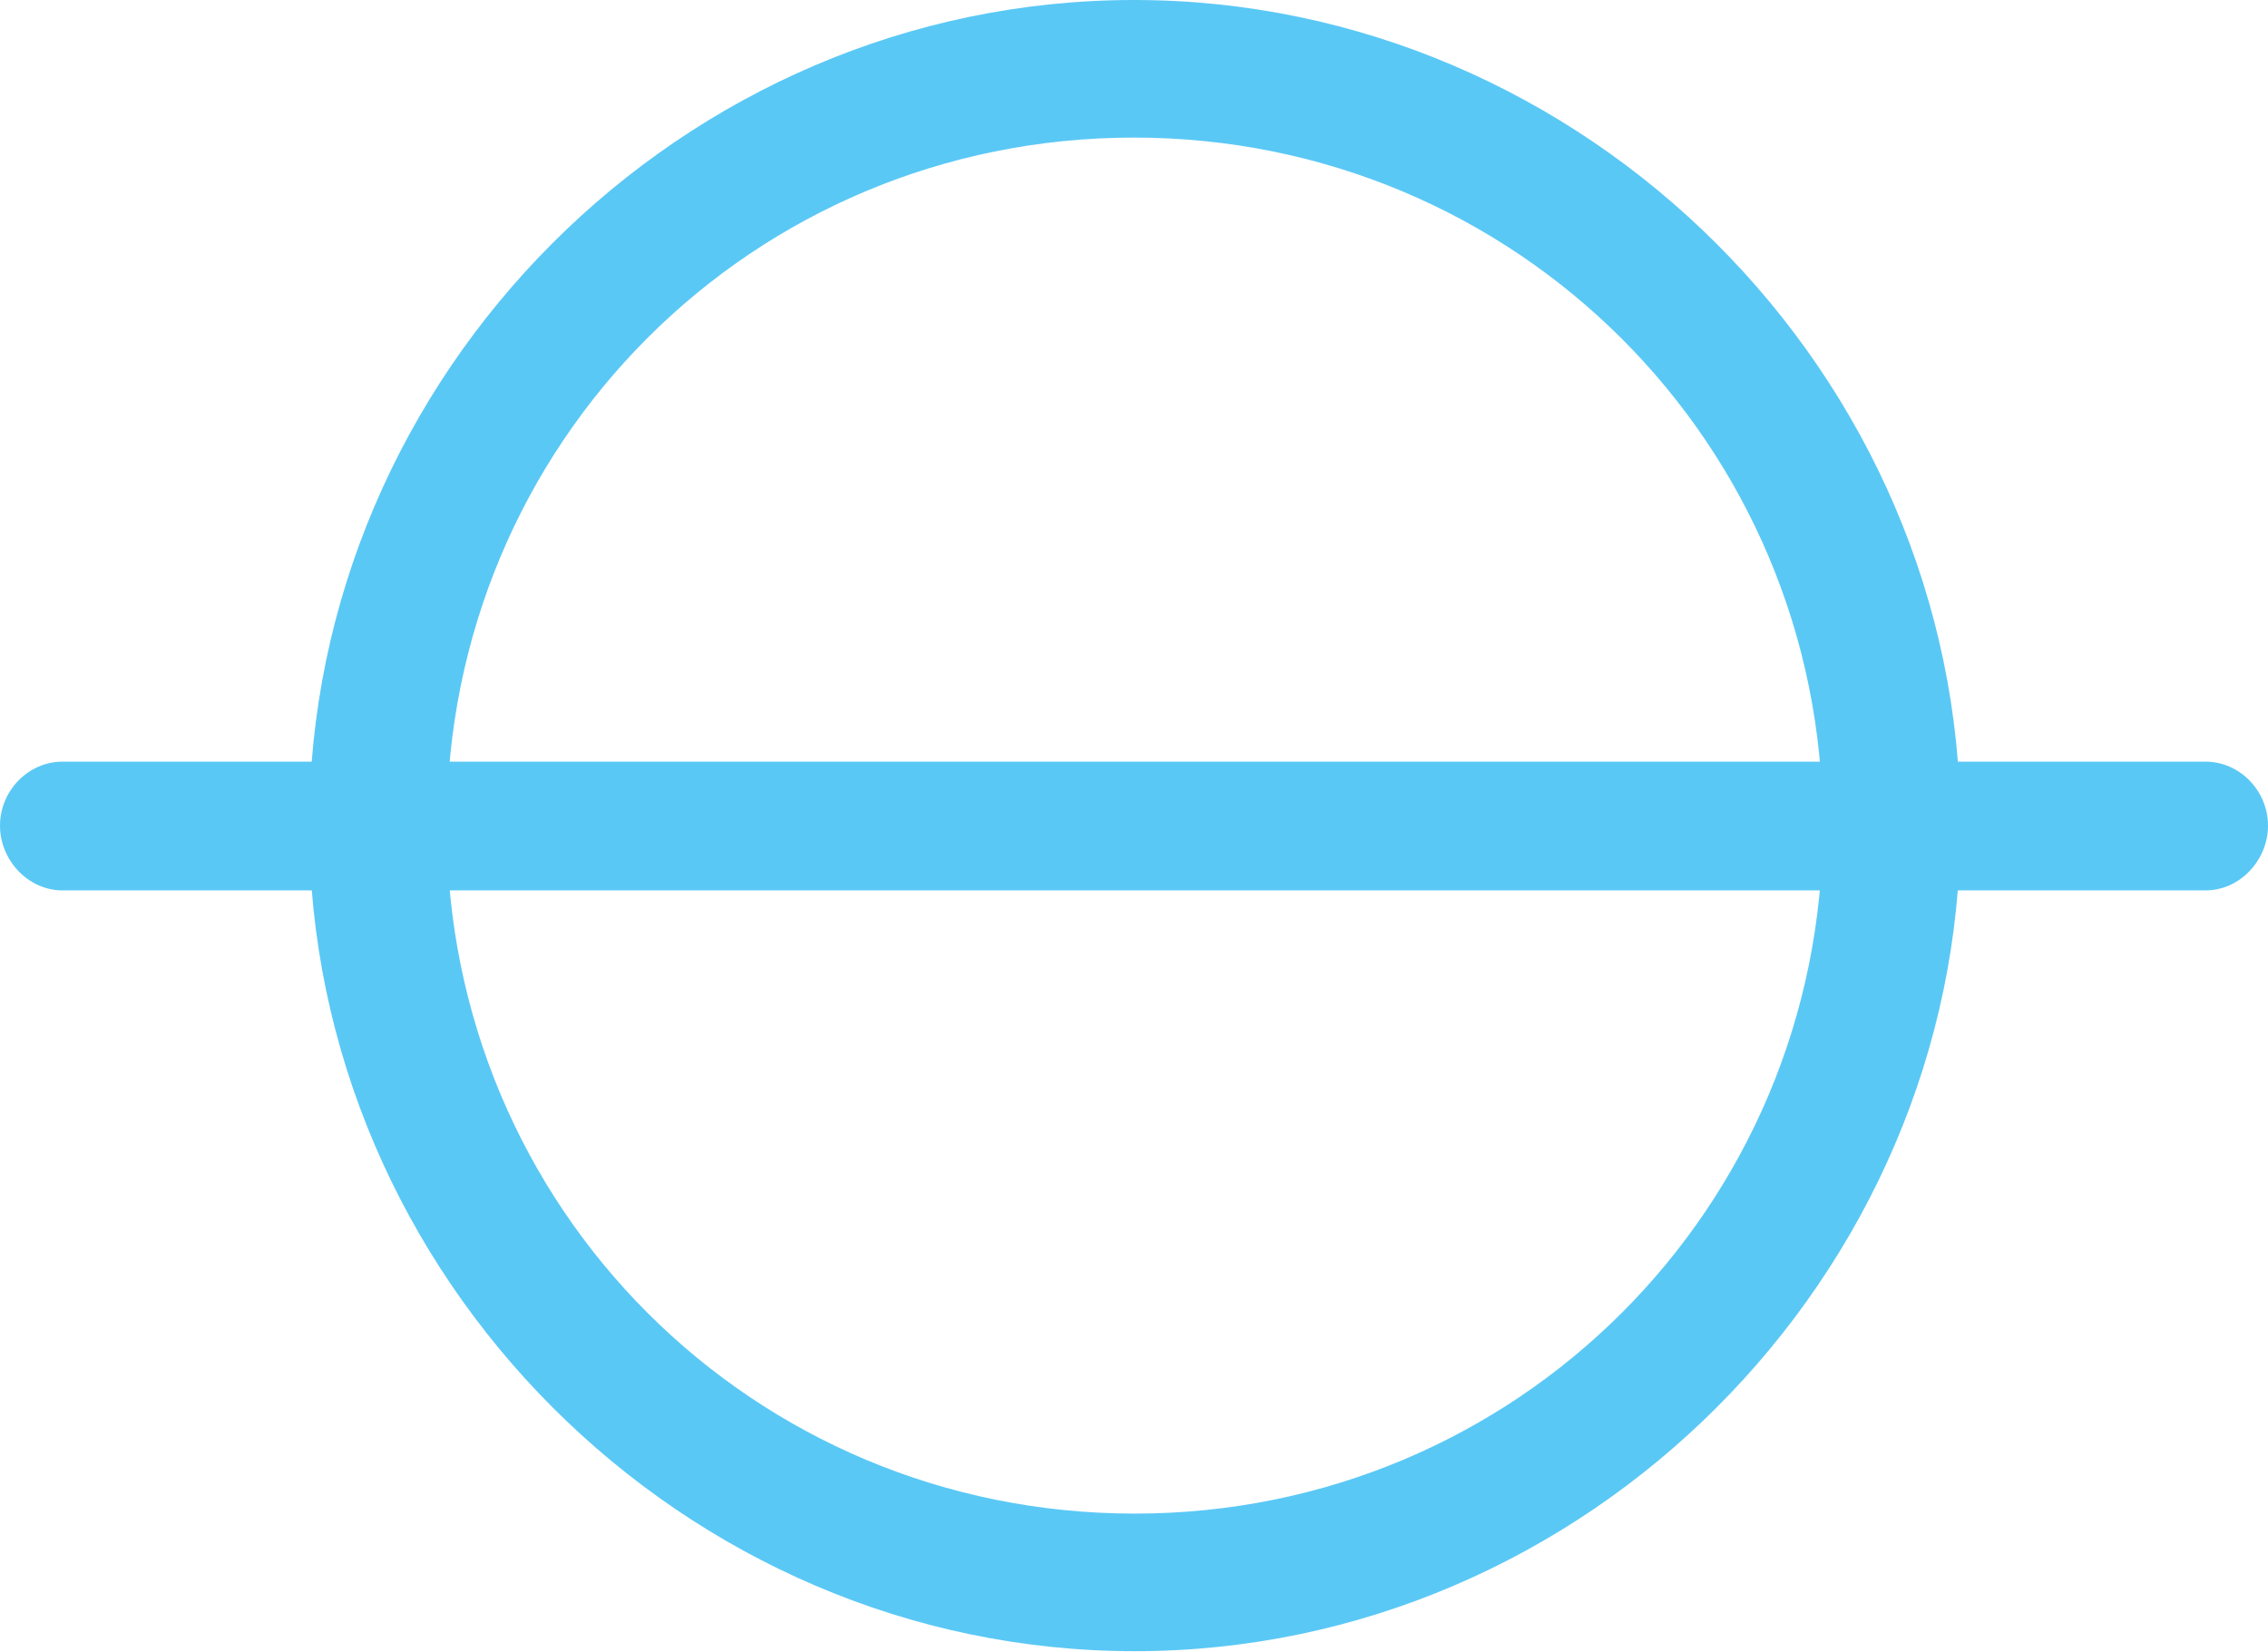 <?xml version="1.0" encoding="UTF-8"?>
<!--Generator: Apple Native CoreSVG 175.5-->
<!DOCTYPE svg
PUBLIC "-//W3C//DTD SVG 1.1//EN"
       "http://www.w3.org/Graphics/SVG/1.1/DTD/svg11.dtd">
<svg version="1.1" xmlns="http://www.w3.org/2000/svg" xmlns:xlink="http://www.w3.org/1999/xlink" width="34.204" height="24.915">
 <g>
  <rect height="24.915" opacity="0" width="34.204" x="0" y="0"/>
  <path d="M0 12.451C0 12.976 0.427 13.428 0.94 13.428L33.264 13.428C33.777 13.428 34.204 12.976 34.204 12.451C34.204 11.926 33.777 11.487 33.264 11.487L0.94 11.487C0.427 11.487 0 11.926 0 12.451ZM17.114 24.902C23.914 24.902 29.565 19.25 29.565 12.451C29.565 5.64 23.901 0 17.102 0C10.29 0 4.663 5.64 4.663 12.451C4.663 19.25 10.303 24.902 17.114 24.902ZM17.114 22.827C11.352 22.827 6.738 18.213 6.738 12.451C6.738 6.689 11.34 2.075 17.102 2.075C22.852 2.075 27.49 6.689 27.49 12.451C27.49 18.213 22.864 22.827 17.114 22.827Z" fill="#5ac8f5"/>
 </g>
</svg>

